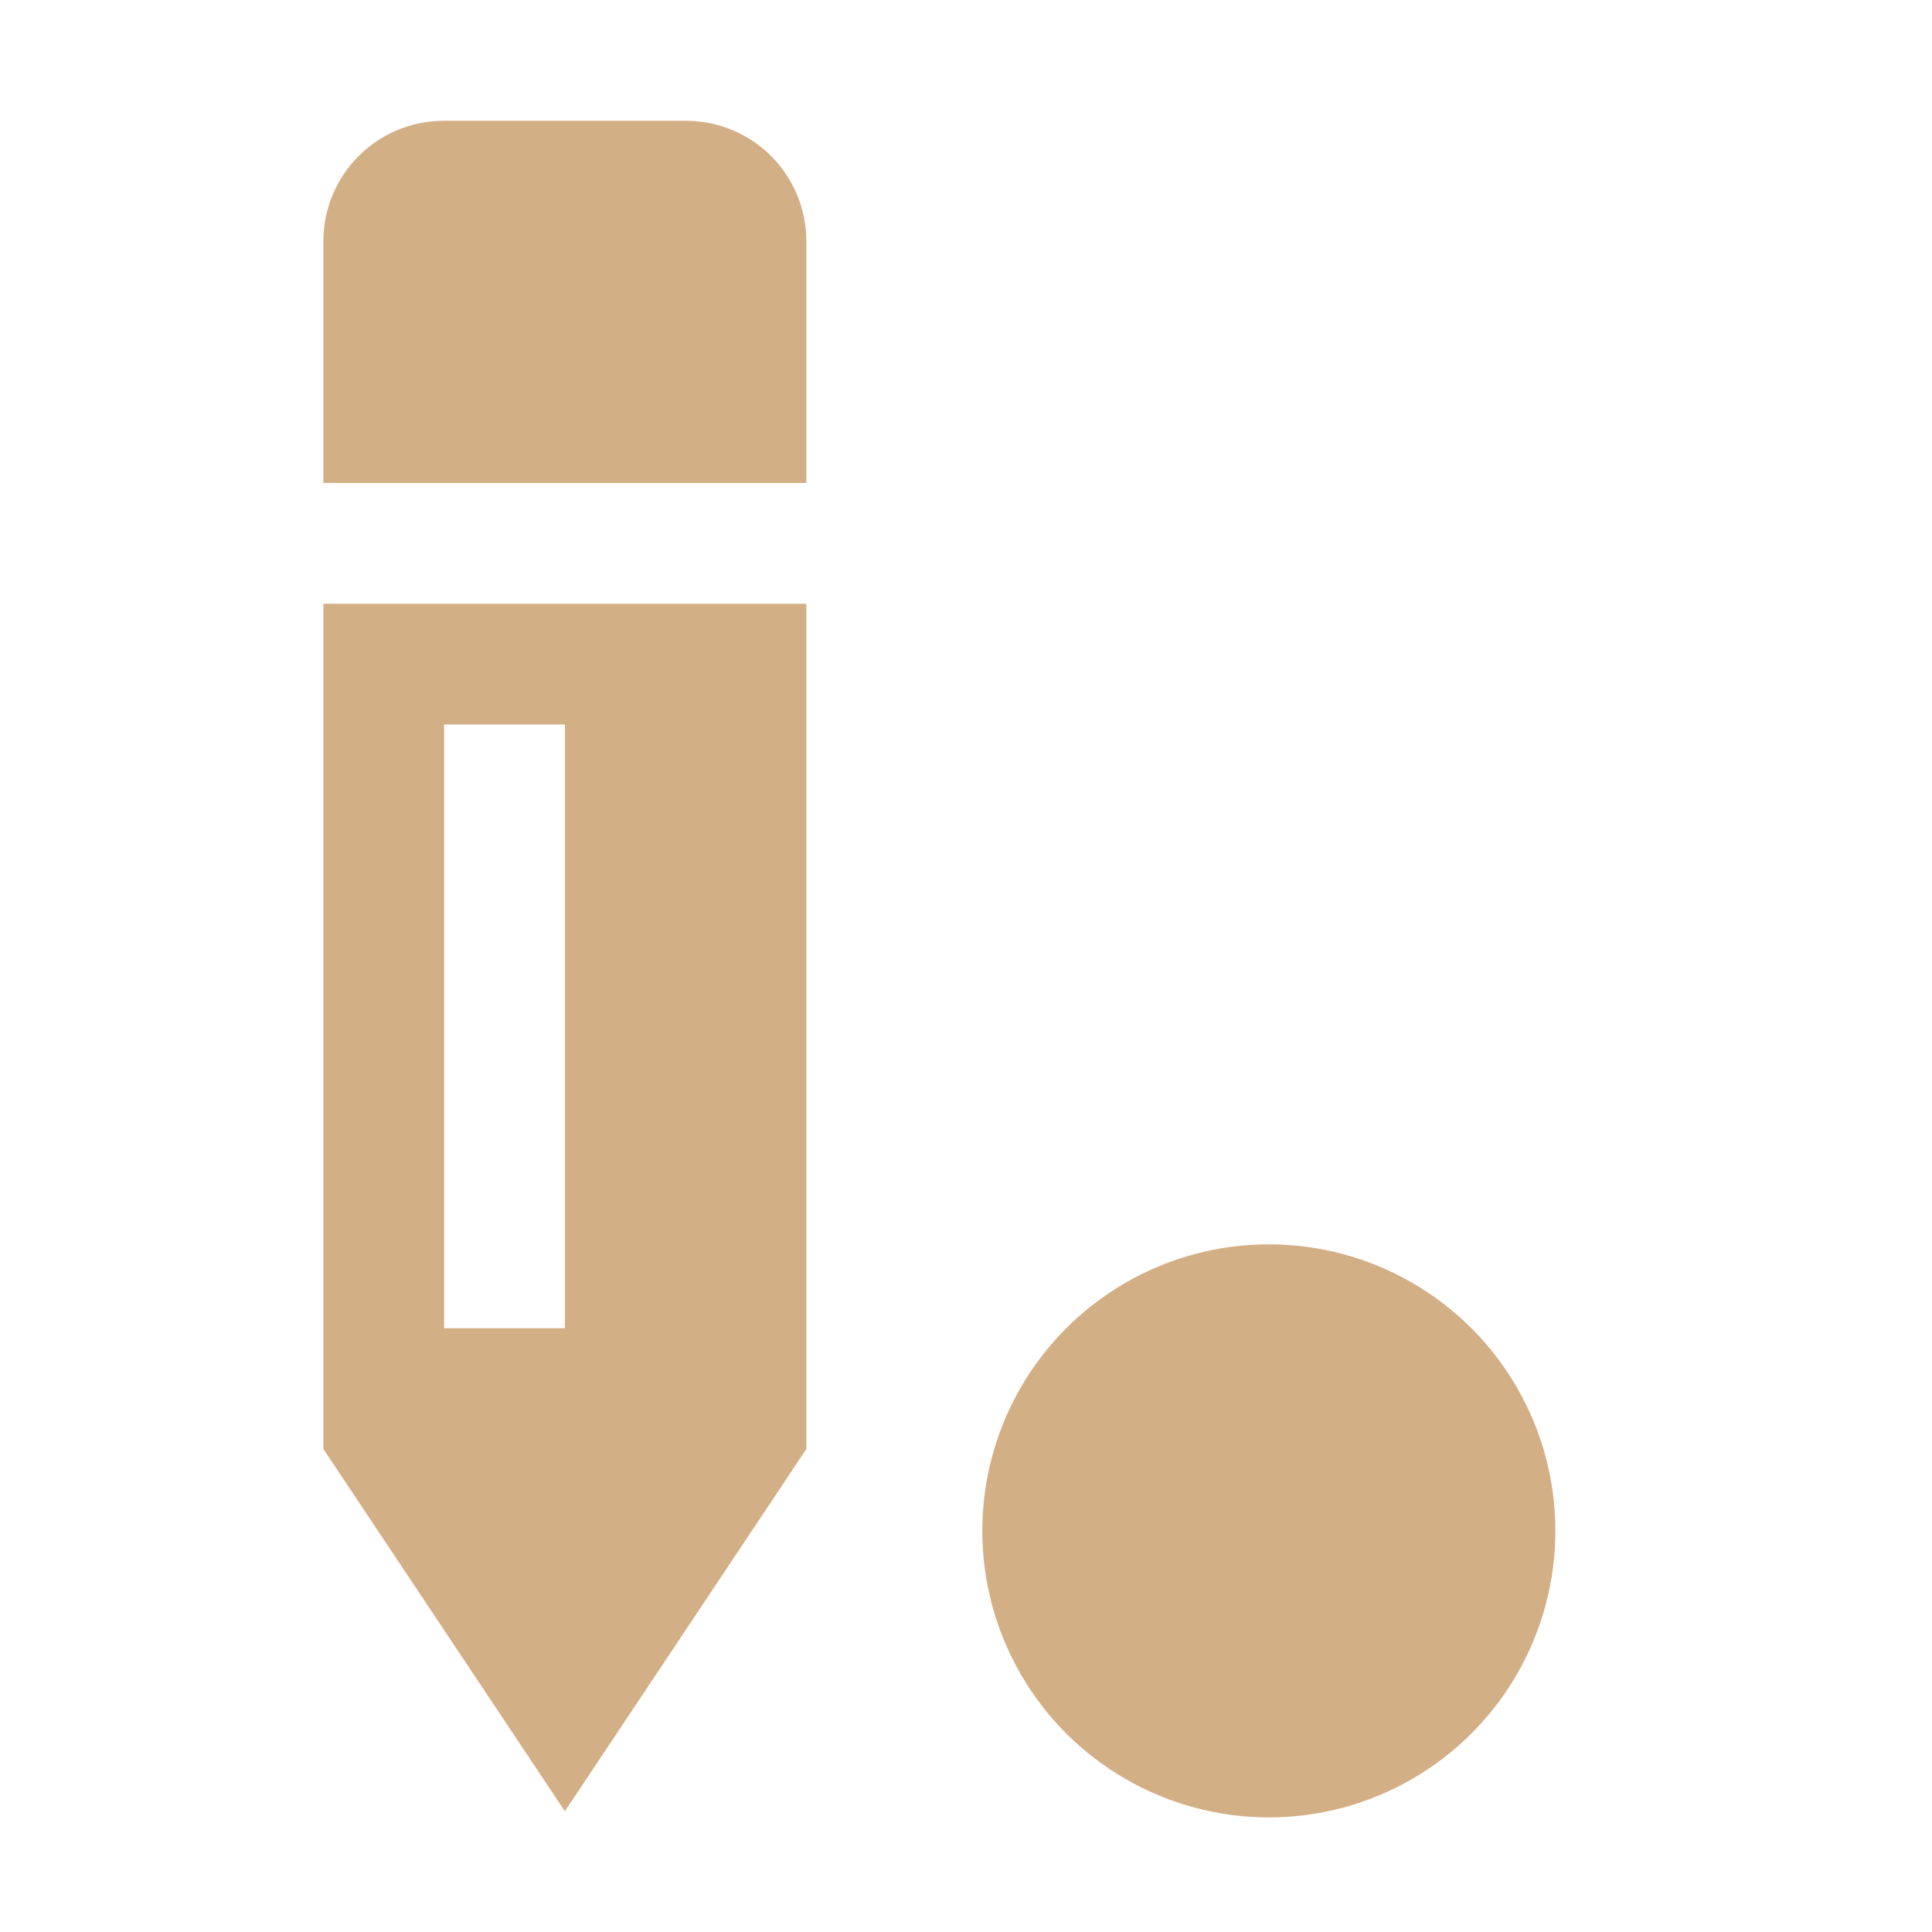 <svg height="16" viewBox="0 0 16 16" width="16" xmlns="http://www.w3.org/2000/svg"><g fill="#d3af86"><path d="m7 1c-.554 0-1 .446-1 1v2h4v-2c0-.554-.446-1-1-1zm-1 4v7l2 3 2-3v-7zm1 1h1v5h-1z" transform="translate(-3.322)"/><circle cx="10.508" cy="12.678" r="2.373"/></g></svg>